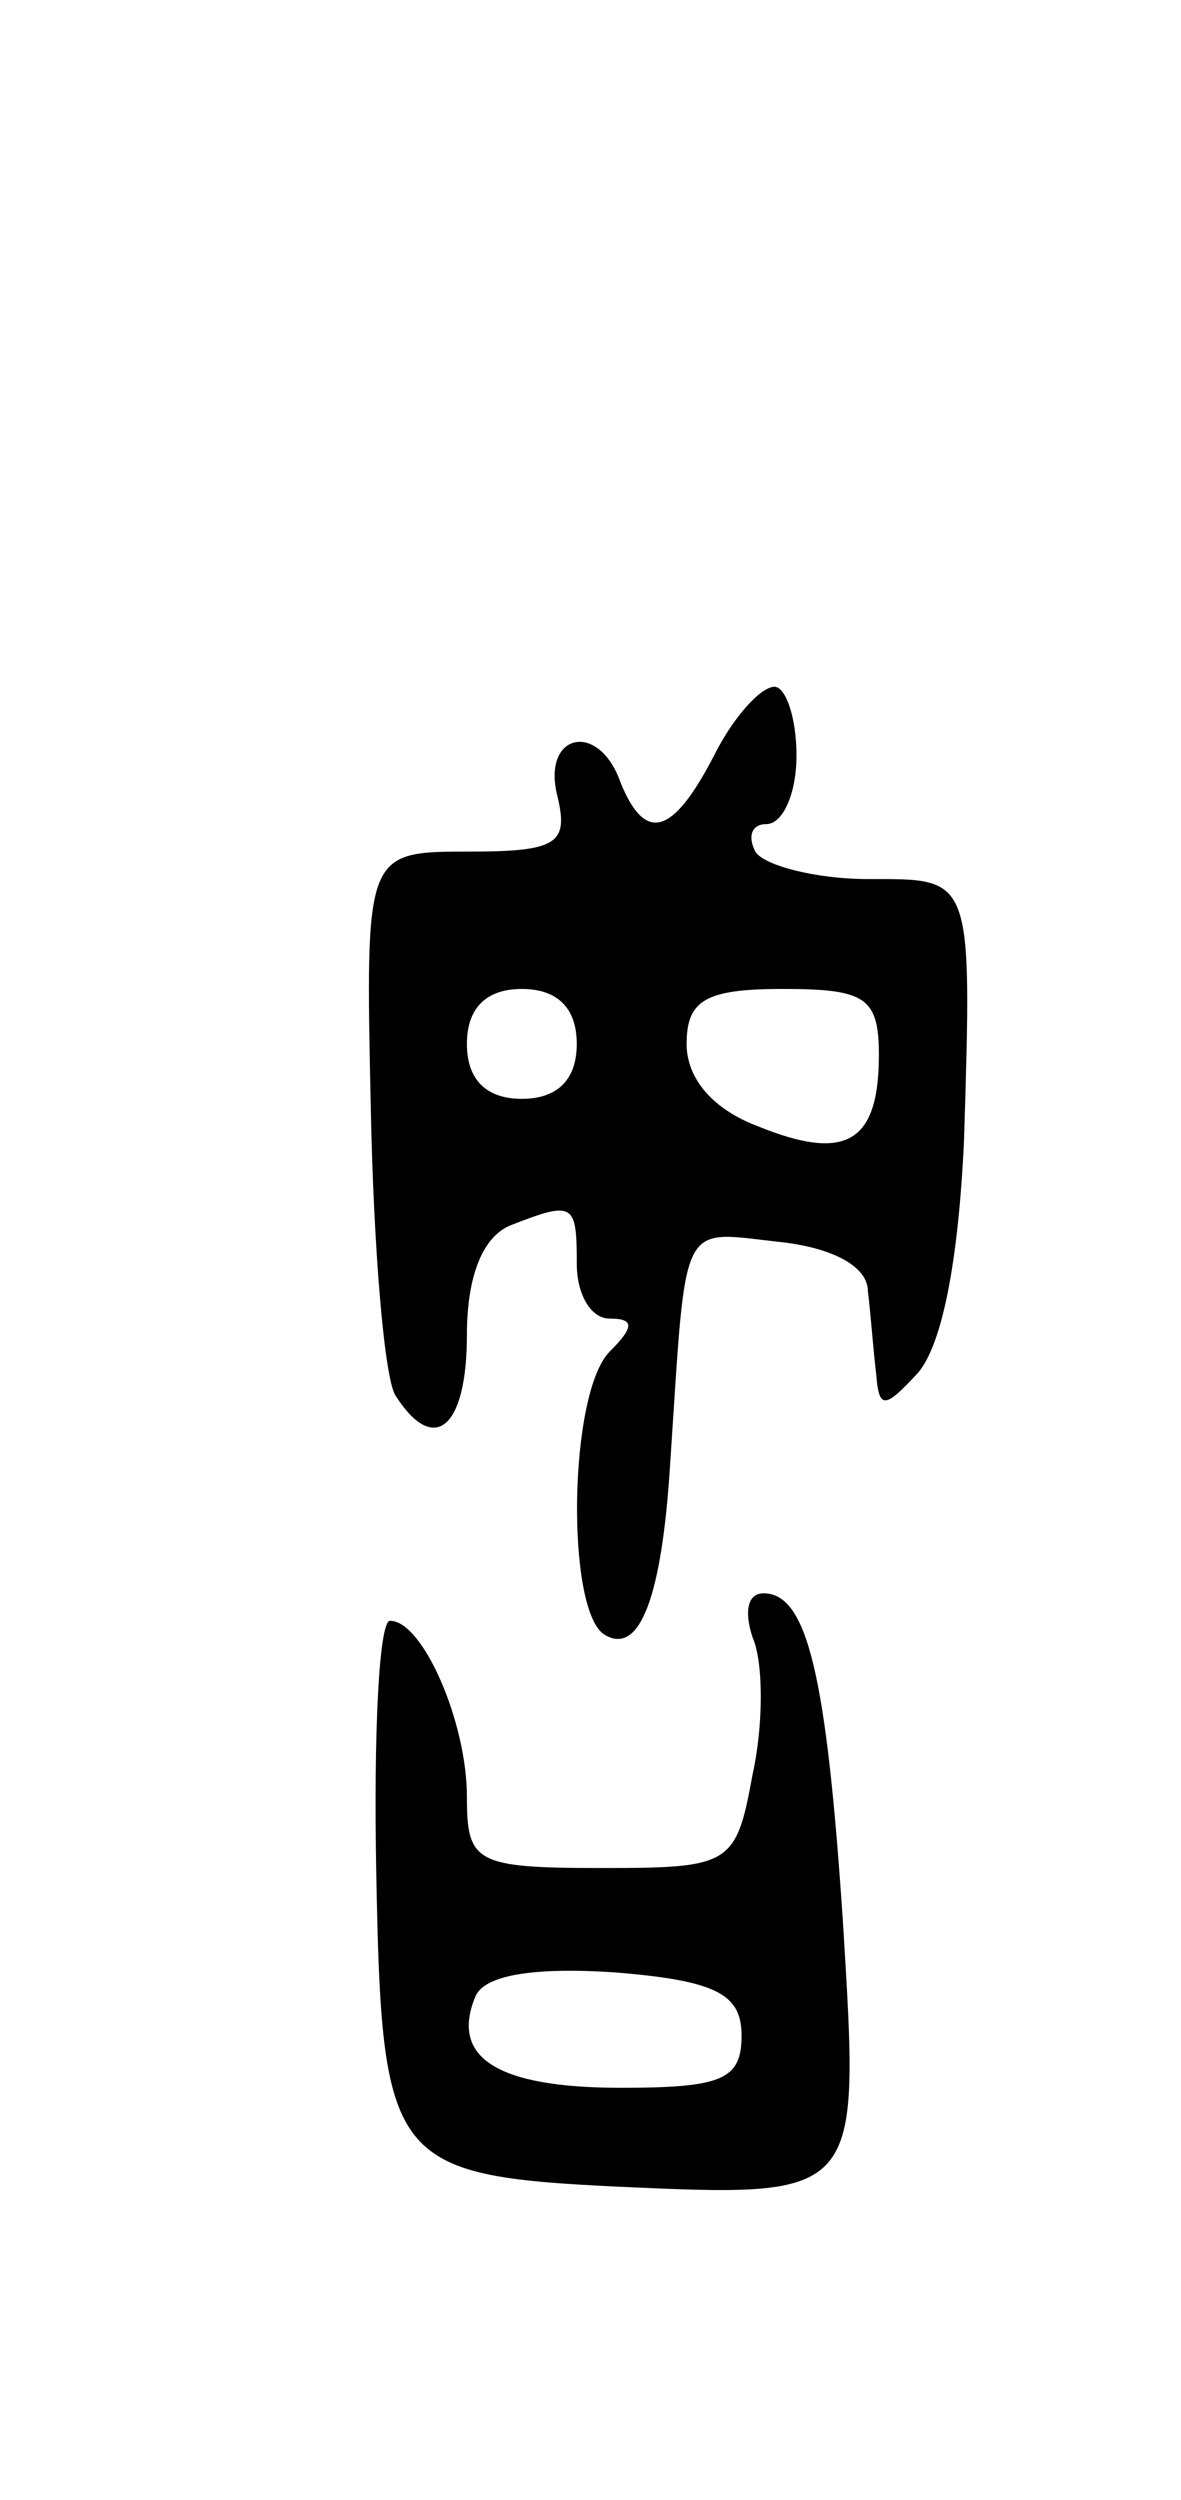 <svg version="1.0" xmlns="http://www.w3.org/2000/svg"
 width="43pt" height="91pt" viewBox="0 0 43 91"
 preserveAspectRatio="xMidYMid meet">
<g transform="translate(0,91) scale(0.1,-0.1)"
fill="#000000" stroke="none">
<path d="M260 635 c-15 -29 -25 -32 -34 -10 -8 23 -29 18 -23 -5 4 -17 0 -20
-32 -20 -38 0 -38 0 -36 -93 1 -52 5 -99 9 -105 14 -22 26 -12 26 22 0 22 6
36 16 40 23 9 24 8 24 -14 0 -11 5 -20 12 -20 9 0 9 -3 0 -12 -15 -15 -16 -94
-2 -103 13 -8 21 14 24 62 6 90 3 85 39 81 20 -2 33 -9 33 -18 1 -8 2 -22 3
-30 1 -13 3 -13 15 0 9 10 15 41 17 85 3 97 3 95 -35 95 -19 0 -38 5 -41 10
-3 6 -1 10 4 10 6 0 11 11 11 25 0 14 -4 25 -8 25 -5 0 -15 -11 -22 -25z m-50
-105 c0 -13 -7 -20 -20 -20 -13 0 -20 7 -20 20 0 13 7 20 20 20 13 0 20 -7 20
-20z m110 -4 c0 -32 -12 -39 -44 -26 -16 6 -26 17 -26 30 0 16 7 20 35 20 30
0 35 -3 35 -24z"/>
<path d="M274 314 c4 -9 4 -32 0 -50 -6 -33 -8 -34 -55 -34 -46 0 -49 2 -49
26 0 27 -16 64 -28 64 -4 0 -6 -41 -5 -92 2 -105 5 -110 88 -114 89 -4 88 -4
82 95 -6 91 -13 121 -29 121 -6 0 -7 -7 -4 -16z m-4 -145 c0 -16 -7 -19 -44
-19 -45 0 -62 11 -53 33 3 8 21 11 51 9 37 -3 46 -8 46 -23z"/>
</g>
</svg>
